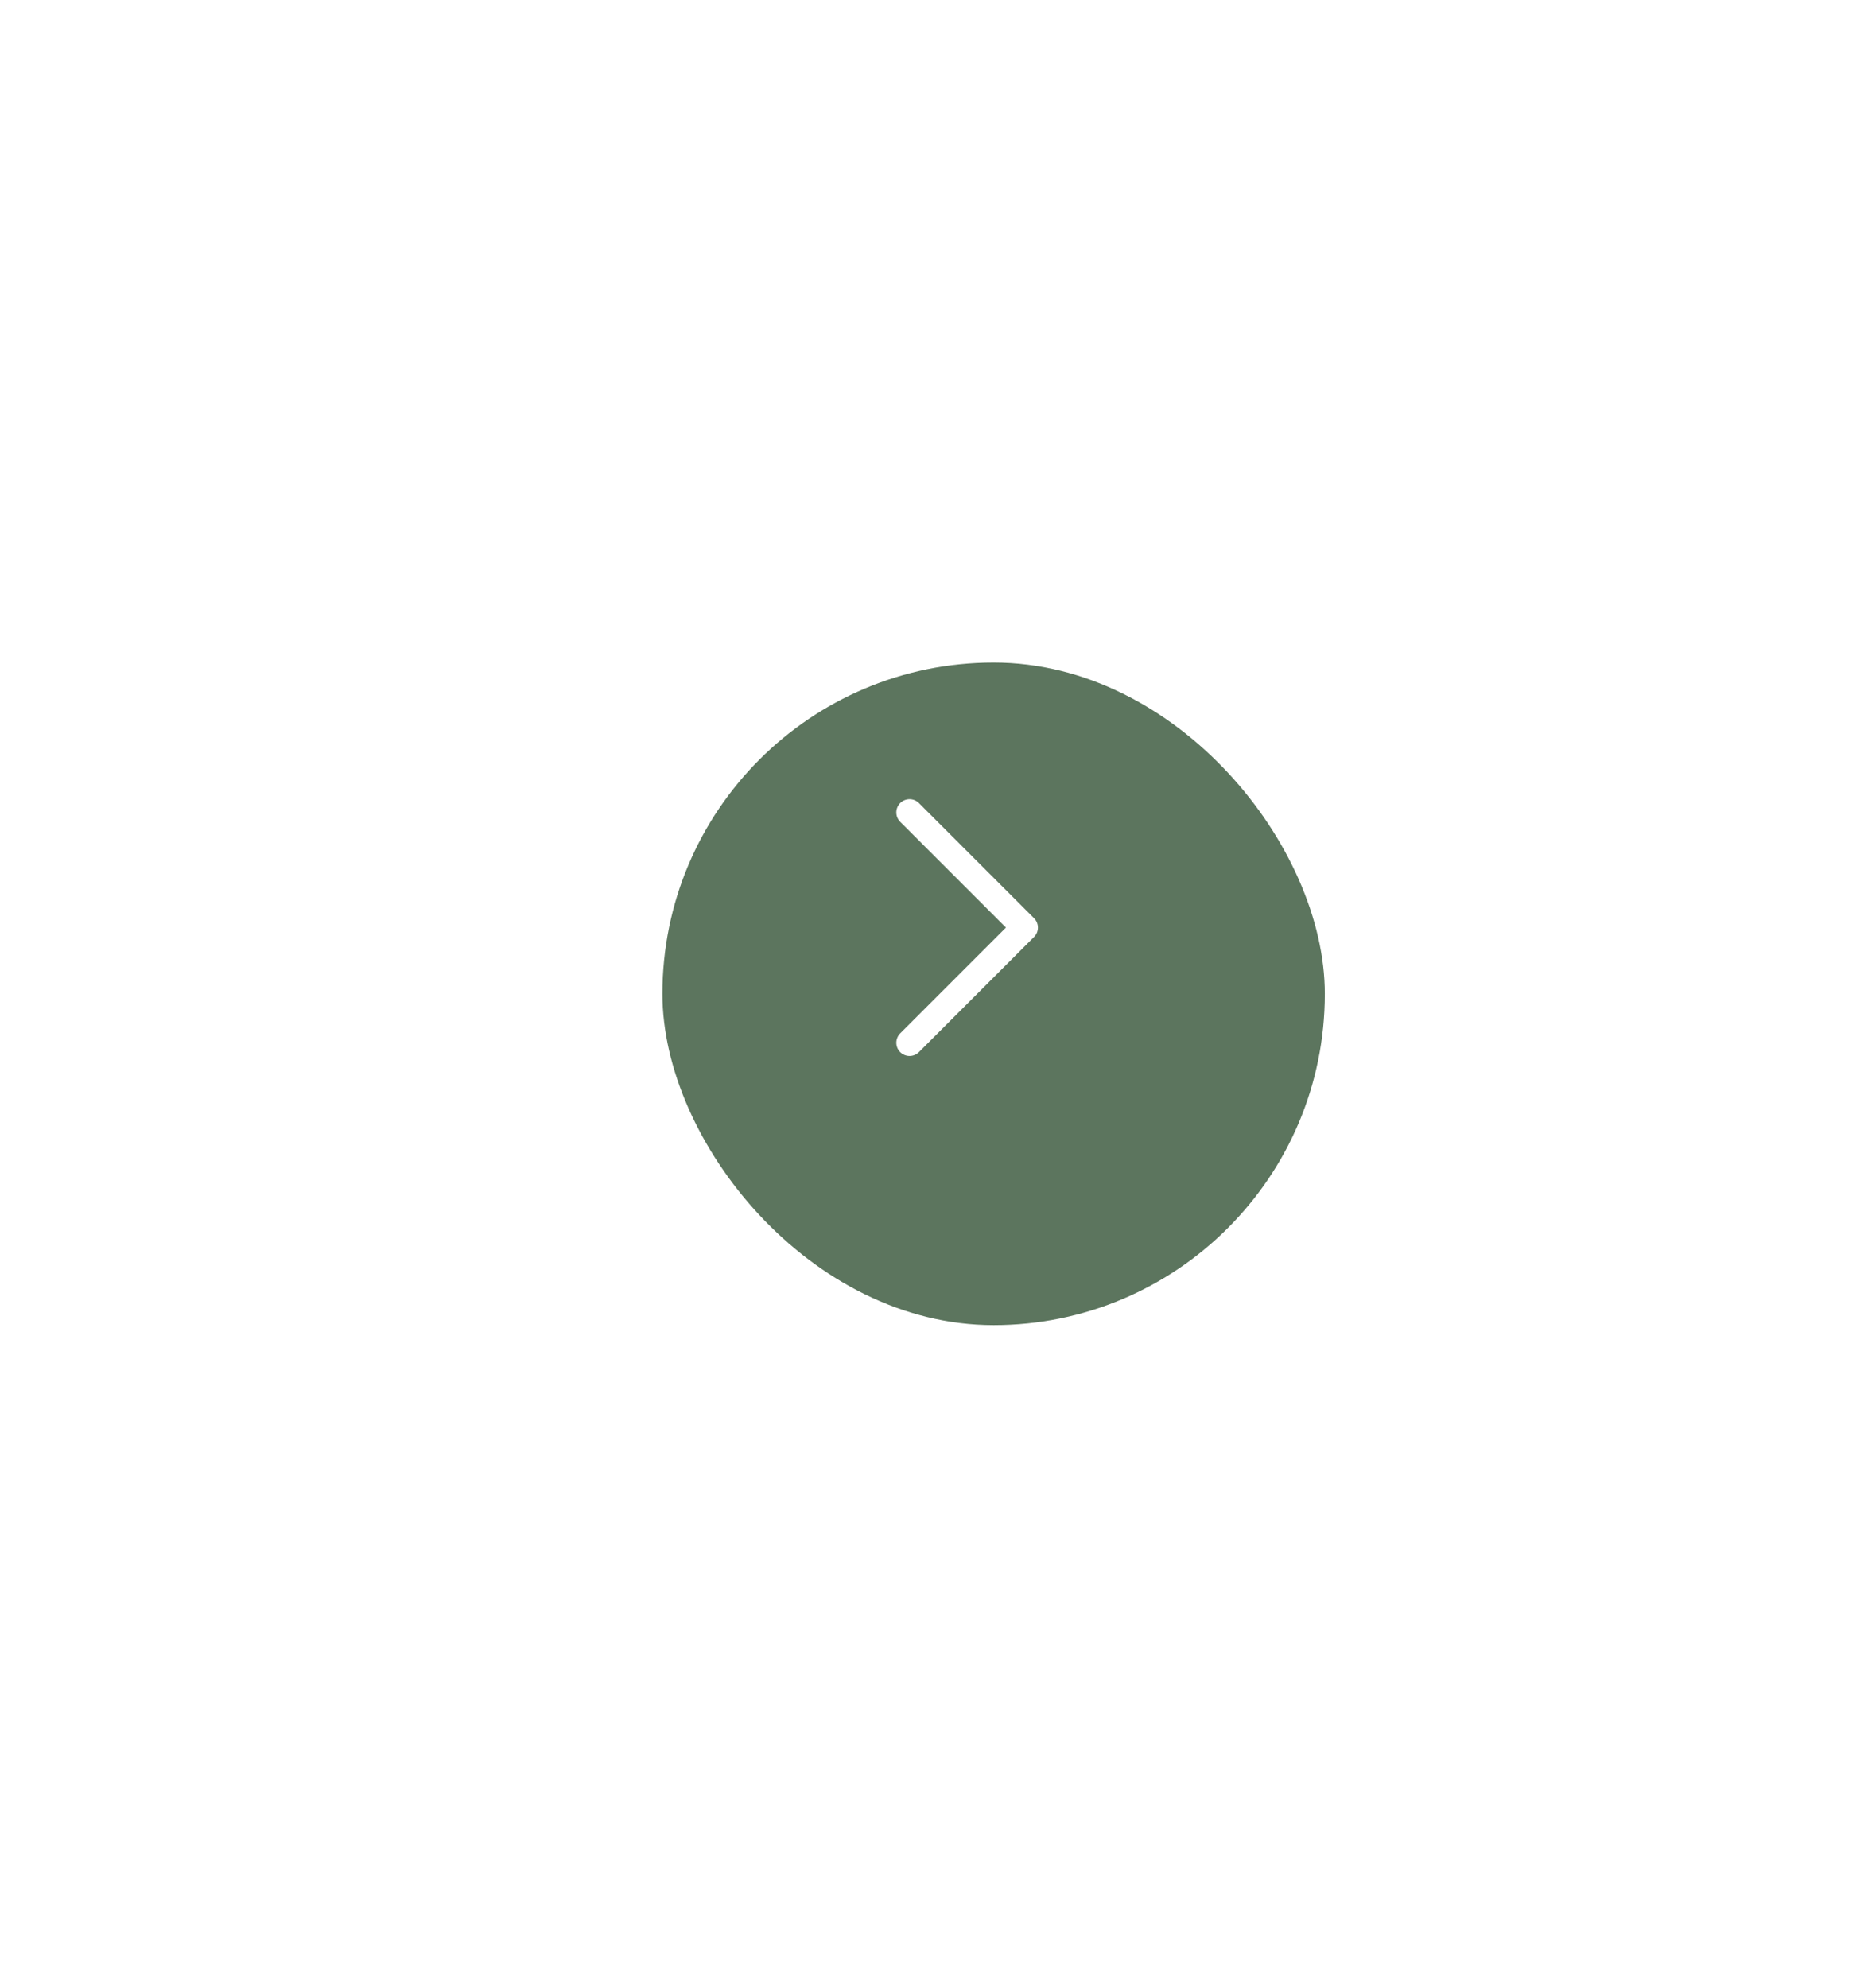<svg width="141" height="150" viewBox="0 0 141 150" fill="none" xmlns="http://www.w3.org/2000/svg">
<g filter="url(#filter0_d_200_470)">
<rect x="46" y="46" width="50" height="50" rx="25" fill="#5C755E"/>
</g>
<path d="M68.655 78.69L77.345 70L68.655 61.31" stroke="white" stroke-width="2" stroke-miterlimit="10" stroke-linecap="round" stroke-linejoin="round"/>
<defs>
<filter id="filter0_d_200_470" x="0" y="0" width="150" height="150" filterUnits="userSpaceOnUse" color-interpolation-filters="sRGB">
<feFlood flood-opacity="0" result="BackgroundImageFix"/>
<feColorMatrix in="SourceAlpha" type="matrix" values="0 0 0 0 0 0 0 0 0 0 0 0 0 0 0 0 0 0 127 0" result="hardAlpha"/>
<feOffset dx="4" dy="4"/>
<feGaussianBlur stdDeviation="25"/>
<feComposite in2="hardAlpha" operator="out"/>
<feColorMatrix type="matrix" values="0 0 0 0 0.216 0 0 0 0 0.208 0 0 0 0 0.212 0 0 0 0.2 0"/>
<feBlend mode="normal" in2="BackgroundImageFix" result="effect1_dropShadow_200_470"/>
<feBlend mode="normal" in="SourceGraphic" in2="effect1_dropShadow_200_470" result="shape"/>
</filter>
</defs>
</svg>
